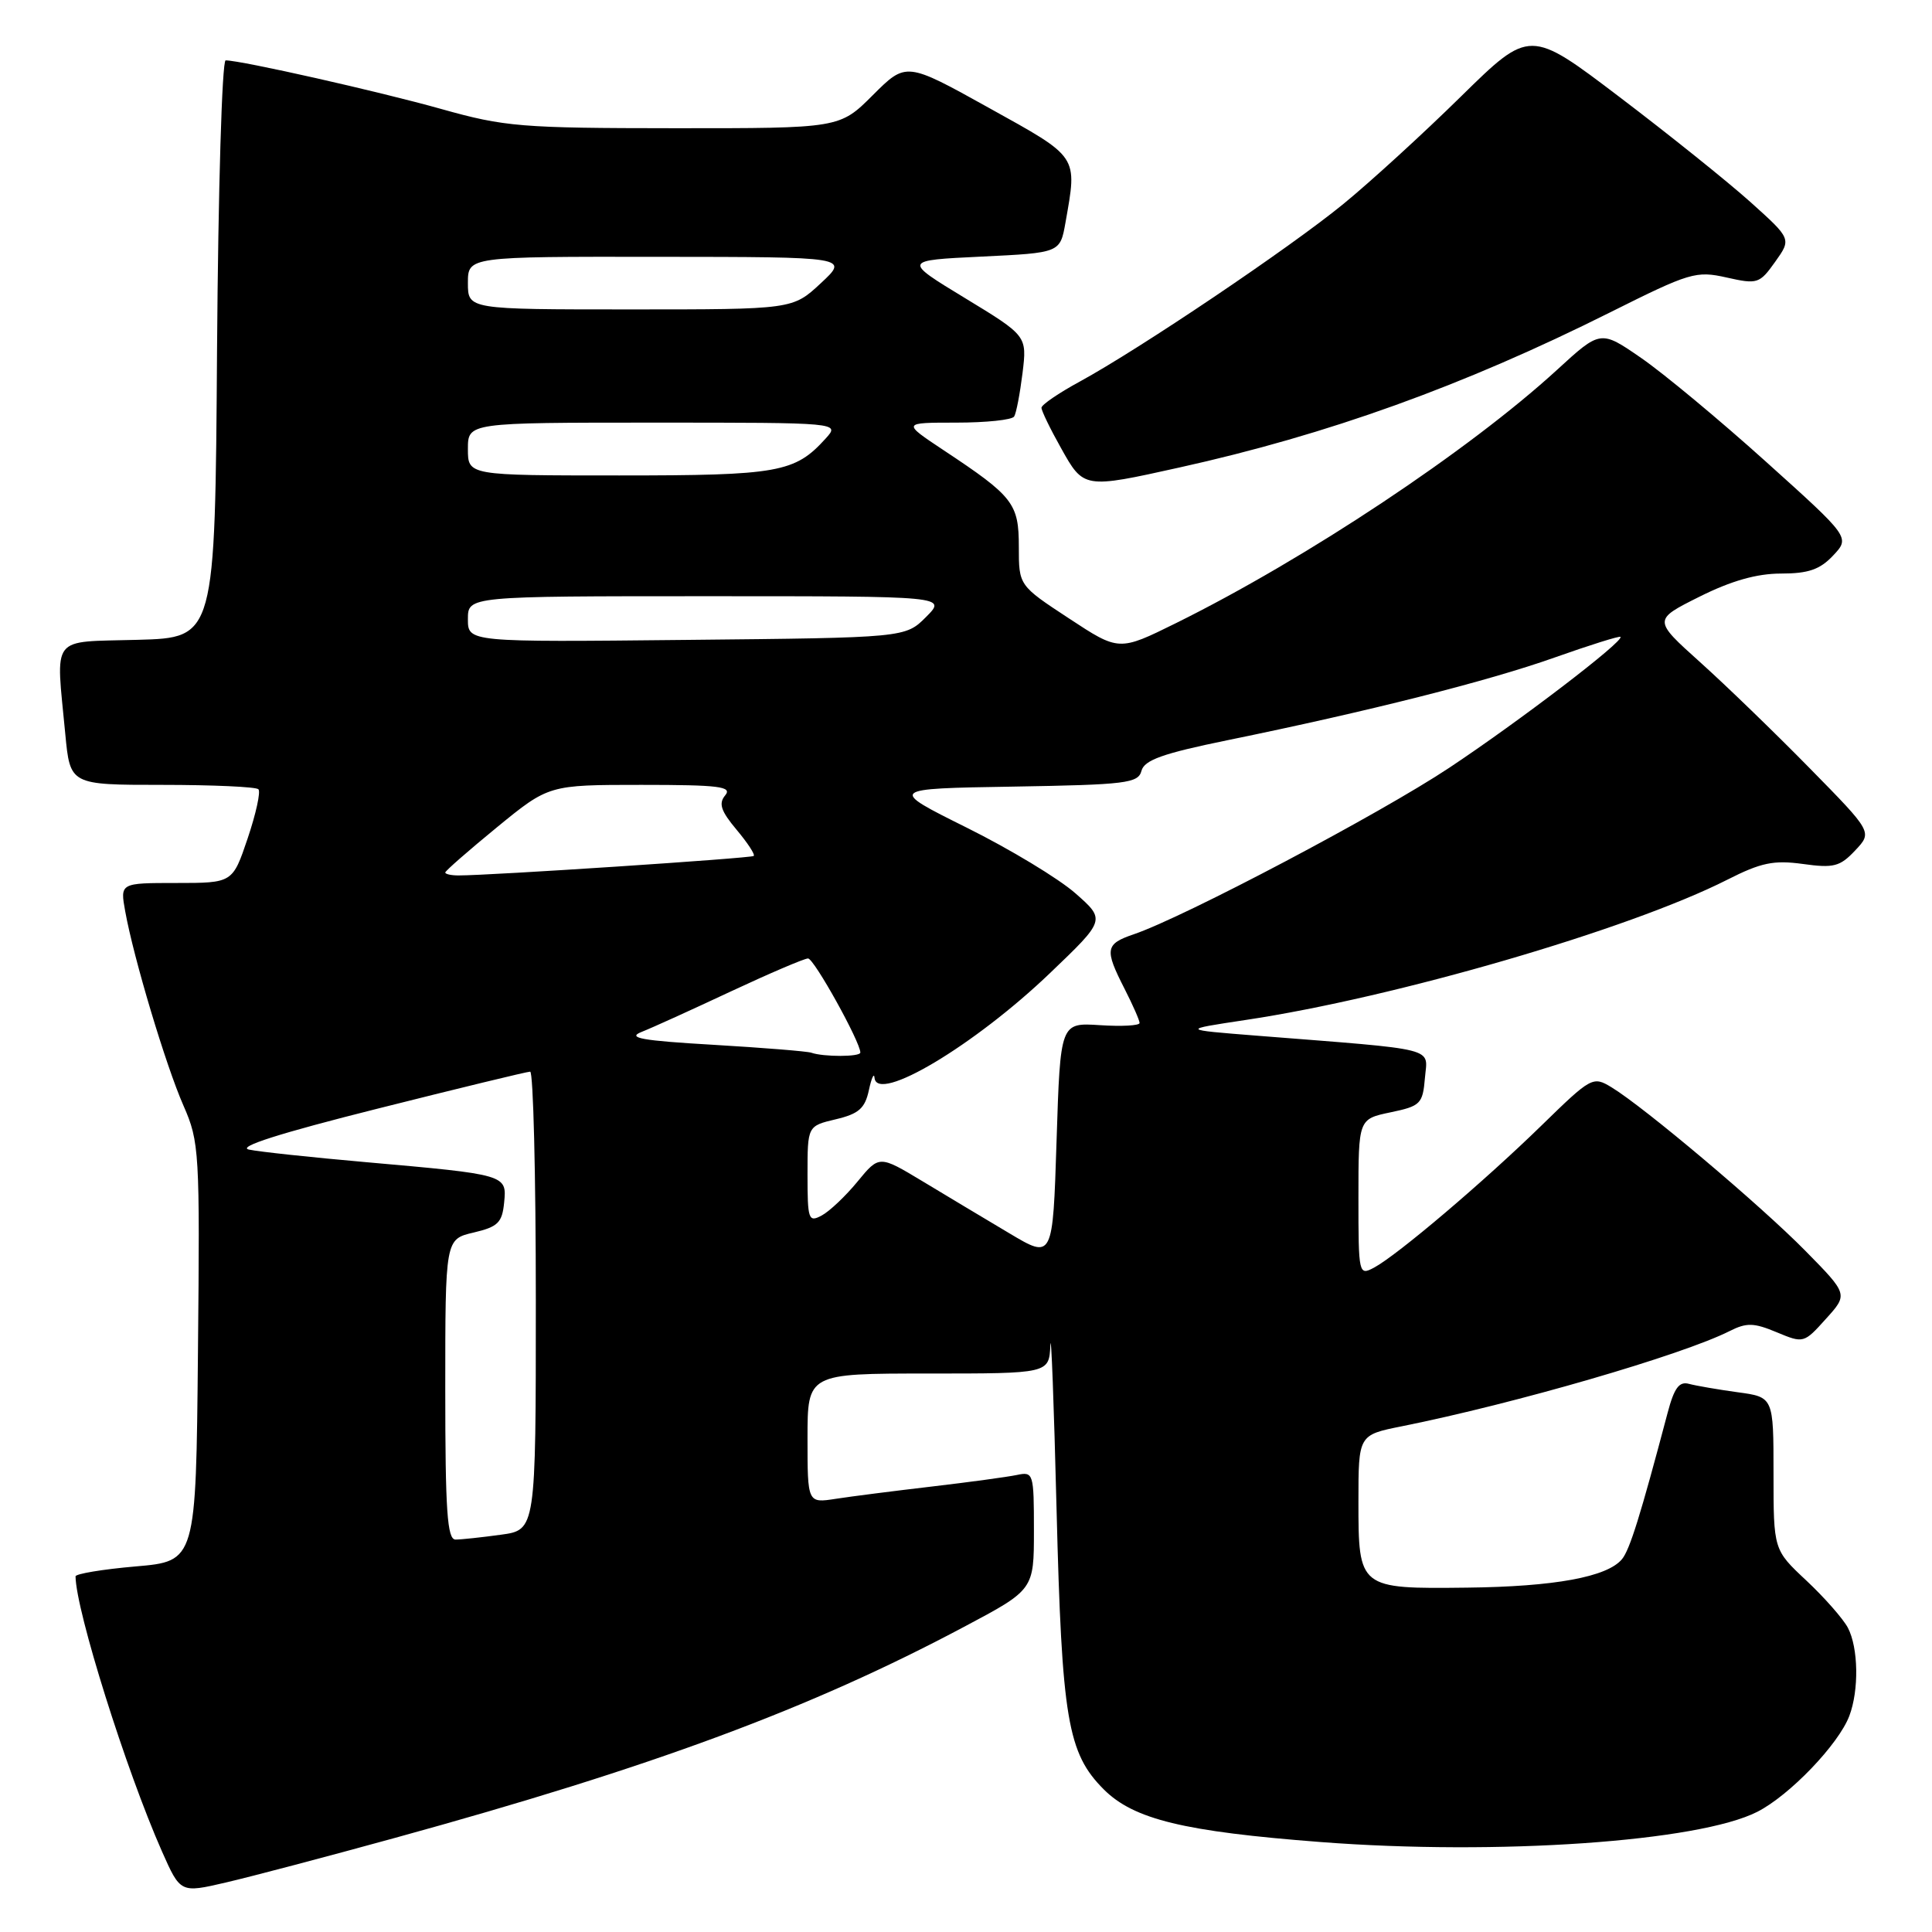 <?xml version="1.0" encoding="UTF-8" standalone="no"?>
<!DOCTYPE svg PUBLIC "-//W3C//DTD SVG 1.1//EN" "http://www.w3.org/Graphics/SVG/1.1/DTD/svg11.dtd" >
<svg xmlns="http://www.w3.org/2000/svg" xmlns:xlink="http://www.w3.org/1999/xlink" version="1.1" viewBox="0 0 256 256">
 <g >
 <path fill="currentColor"
d=" M 52.34 243.53 C 86.51 234.13 107.35 226.41 127.75 215.56 C 137.00 210.65 137.00 210.65 137.00 202.80 C 137.00 195.20 136.93 194.98 134.75 195.44 C 133.51 195.70 128.45 196.39 123.50 196.97 C 118.55 197.55 112.81 198.28 110.75 198.60 C 107.00 199.18 107.00 199.18 107.00 190.59 C 107.00 182.00 107.00 182.00 123.00 182.00 C 139.00 182.00 139.00 182.00 139.18 178.25 C 139.28 176.19 139.65 185.97 140.00 200.00 C 140.70 227.83 141.46 232.30 146.26 237.11 C 150.24 241.08 156.87 242.69 175.00 244.08 C 198.43 245.88 225.10 244.03 232.86 240.07 C 237.14 237.89 243.61 231.14 245.04 227.38 C 246.34 223.97 246.25 218.34 244.85 215.68 C 244.21 214.48 241.74 211.67 239.35 209.43 C 235.00 205.36 235.00 205.36 235.00 195.24 C 235.00 185.12 235.00 185.12 230.25 184.48 C 227.64 184.12 224.74 183.62 223.80 183.37 C 222.50 183.01 221.84 183.91 220.97 187.20 C 217.36 200.84 215.95 205.36 214.92 206.60 C 212.96 208.96 205.97 210.24 194.40 210.37 C 180.05 210.54 180.00 210.49 180.00 198.95 C 180.00 190.14 180.00 190.14 185.75 188.99 C 200.76 185.98 222.89 179.55 229.17 176.38 C 231.43 175.24 232.38 175.26 235.42 176.53 C 238.97 178.01 239.03 178.00 241.94 174.76 C 244.89 171.50 244.89 171.50 239.19 165.71 C 233.25 159.68 217.88 146.71 213.53 144.07 C 211.07 142.58 210.86 142.69 204.26 149.13 C 196.59 156.61 185.17 166.30 182.08 167.96 C 180.04 169.05 180.00 168.89 180.00 158.68 C 180.00 148.28 180.00 148.28 184.25 147.39 C 188.23 146.56 188.52 146.27 188.81 142.84 C 189.15 138.71 190.96 139.16 166.50 137.23 C 156.50 136.44 156.50 136.44 165.00 135.16 C 184.87 132.19 215.87 123.16 228.87 116.57 C 233.34 114.30 235.02 113.95 238.89 114.48 C 242.97 115.05 243.81 114.83 245.82 112.69 C 248.11 110.26 248.11 110.26 239.80 101.80 C 235.24 97.15 228.70 90.82 225.27 87.74 C 219.04 82.14 219.04 82.14 225.18 79.07 C 229.40 76.96 232.78 76.00 235.99 76.00 C 239.61 76.00 241.15 75.47 242.90 73.61 C 245.15 71.21 245.15 71.21 233.99 61.17 C 227.86 55.65 220.42 49.47 217.46 47.43 C 212.08 43.72 212.08 43.72 206.29 49.03 C 194.64 59.70 173.10 74.02 155.84 82.56 C 148.27 86.30 148.27 86.30 141.64 81.94 C 135.00 77.58 135.00 77.58 135.00 72.46 C 135.00 66.70 134.28 65.78 125.01 59.64 C 119.53 56.00 119.53 56.00 126.70 56.00 C 130.65 56.00 134.11 55.64 134.38 55.19 C 134.66 54.75 135.15 52.16 135.49 49.44 C 136.09 44.50 136.09 44.50 127.87 39.50 C 119.64 34.50 119.64 34.50 130.06 34.00 C 140.47 33.50 140.47 33.50 141.18 29.50 C 142.76 20.55 143.01 20.94 131.03 14.29 C 120.07 8.20 120.07 8.20 115.66 12.60 C 111.26 17.00 111.26 17.00 89.38 16.99 C 69.04 16.98 66.87 16.80 58.50 14.45 C 50.18 12.11 31.94 8.00 29.90 8.00 C 29.42 8.00 28.91 25.16 28.76 46.25 C 28.50 84.50 28.50 84.50 18.25 84.78 C 6.51 85.11 7.40 83.96 8.65 97.25 C 9.29 104.00 9.29 104.00 21.48 104.00 C 28.18 104.00 33.93 104.26 34.24 104.58 C 34.56 104.89 33.92 107.82 32.82 111.08 C 30.82 117.00 30.82 117.00 23.36 117.00 C 15.91 117.00 15.91 117.00 16.59 120.75 C 17.71 126.97 21.97 141.18 24.31 146.50 C 26.42 151.31 26.49 152.56 26.23 179.18 C 25.97 206.87 25.97 206.87 17.98 207.56 C 13.59 207.94 10.00 208.54 10.01 208.88 C 10.06 213.43 16.69 234.53 21.46 245.32 C 23.91 250.84 23.91 250.84 29.93 249.44 C 33.25 248.67 43.33 246.01 52.34 243.53 Z  M 156.26 61.95 C 175.93 57.60 193.92 51.12 213.39 41.37 C 223.91 36.11 224.73 35.86 228.78 36.77 C 232.87 37.69 233.15 37.60 235.22 34.69 C 237.38 31.66 237.38 31.66 231.94 26.77 C 228.95 24.09 221.15 17.83 214.60 12.86 C 202.71 3.83 202.71 3.83 193.60 12.77 C 188.60 17.69 181.57 24.11 178.00 27.03 C 170.86 32.87 151.02 46.23 143.06 50.57 C 140.28 52.08 138.00 53.64 138.00 54.03 C 138.00 54.43 139.16 56.83 140.59 59.37 C 143.59 64.75 143.61 64.76 156.26 61.95 Z  M 59.00 184.10 C 59.00 164.20 59.00 164.20 62.75 163.32 C 65.98 162.56 66.54 162.01 66.80 159.35 C 67.17 155.65 67.15 155.64 48.47 153.99 C 41.33 153.36 34.38 152.62 33.00 152.33 C 31.34 151.98 37.02 150.17 50.00 146.91 C 60.73 144.21 69.84 142.00 70.25 142.00 C 70.66 142.00 71.00 155.66 71.00 172.36 C 71.00 202.73 71.00 202.73 66.36 203.36 C 63.81 203.71 61.11 204.00 60.36 204.00 C 59.26 204.00 59.00 200.21 59.00 184.10 Z  M 133.75 163.42 C 130.59 161.54 125.41 158.44 122.25 156.53 C 116.50 153.07 116.50 153.07 113.63 156.56 C 112.05 158.49 109.91 160.51 108.88 161.06 C 107.13 162.00 107.00 161.62 107.00 155.63 C 107.00 149.20 107.00 149.20 110.75 148.31 C 113.79 147.59 114.61 146.87 115.13 144.46 C 115.48 142.83 115.82 142.09 115.88 142.82 C 116.19 146.24 129.10 138.54 139.12 128.95 C 146.50 121.89 146.50 121.89 142.50 118.37 C 140.30 116.43 133.82 112.51 128.10 109.67 C 117.71 104.50 117.71 104.50 134.24 104.23 C 149.25 103.98 150.82 103.78 151.25 102.14 C 151.63 100.71 154.07 99.84 162.61 98.09 C 181.38 94.25 197.19 90.25 205.98 87.13 C 210.64 85.48 214.58 84.24 214.72 84.39 C 215.25 84.92 201.33 95.56 192.04 101.73 C 182.86 107.83 156.98 121.49 150.25 123.79 C 146.45 125.08 146.33 125.77 149.00 131.00 C 150.10 133.16 151.00 135.20 151.00 135.55 C 151.00 135.90 148.64 136.03 145.75 135.84 C 140.50 135.50 140.50 135.50 140.00 151.17 C 139.50 166.85 139.50 166.85 133.75 163.42 Z  M 107.50 139.49 C 106.95 139.30 101.10 138.83 94.50 138.44 C 85.03 137.89 83.03 137.53 85.00 136.74 C 86.38 136.20 91.70 133.78 96.84 131.37 C 101.98 128.97 106.58 127.00 107.07 127.00 C 107.86 127.00 114.00 138.06 114.00 139.47 C 114.00 140.05 109.12 140.06 107.50 139.49 Z  M 59.00 115.61 C 59.00 115.40 62.09 112.70 65.86 109.61 C 72.72 104.00 72.72 104.00 84.98 104.00 C 95.33 104.00 97.06 104.22 96.09 105.39 C 95.19 106.47 95.52 107.46 97.59 109.93 C 99.05 111.67 100.08 113.23 99.87 113.42 C 99.53 113.72 64.89 116.01 60.75 116.00 C 59.79 116.00 59.00 115.83 59.00 115.61 Z  M 62.00 82.04 C 62.00 79.00 62.00 79.00 93.73 79.00 C 125.45 79.00 125.45 79.00 122.71 81.75 C 119.96 84.50 119.96 84.50 90.98 84.79 C 62.00 85.09 62.00 85.09 62.00 82.04 Z  M 62.00 59.50 C 62.00 56.00 62.00 56.00 86.65 56.00 C 111.31 56.00 111.31 56.00 109.41 58.10 C 105.32 62.62 103.19 63.00 82.05 63.00 C 62.00 63.00 62.00 63.00 62.00 59.50 Z  M 62.00 37.50 C 62.00 34.00 62.00 34.00 87.25 34.03 C 112.50 34.05 112.50 34.05 108.76 37.53 C 105.03 41.00 105.03 41.00 83.51 41.00 C 62.00 41.00 62.00 41.00 62.00 37.50 Z "/>
</g>
</svg>